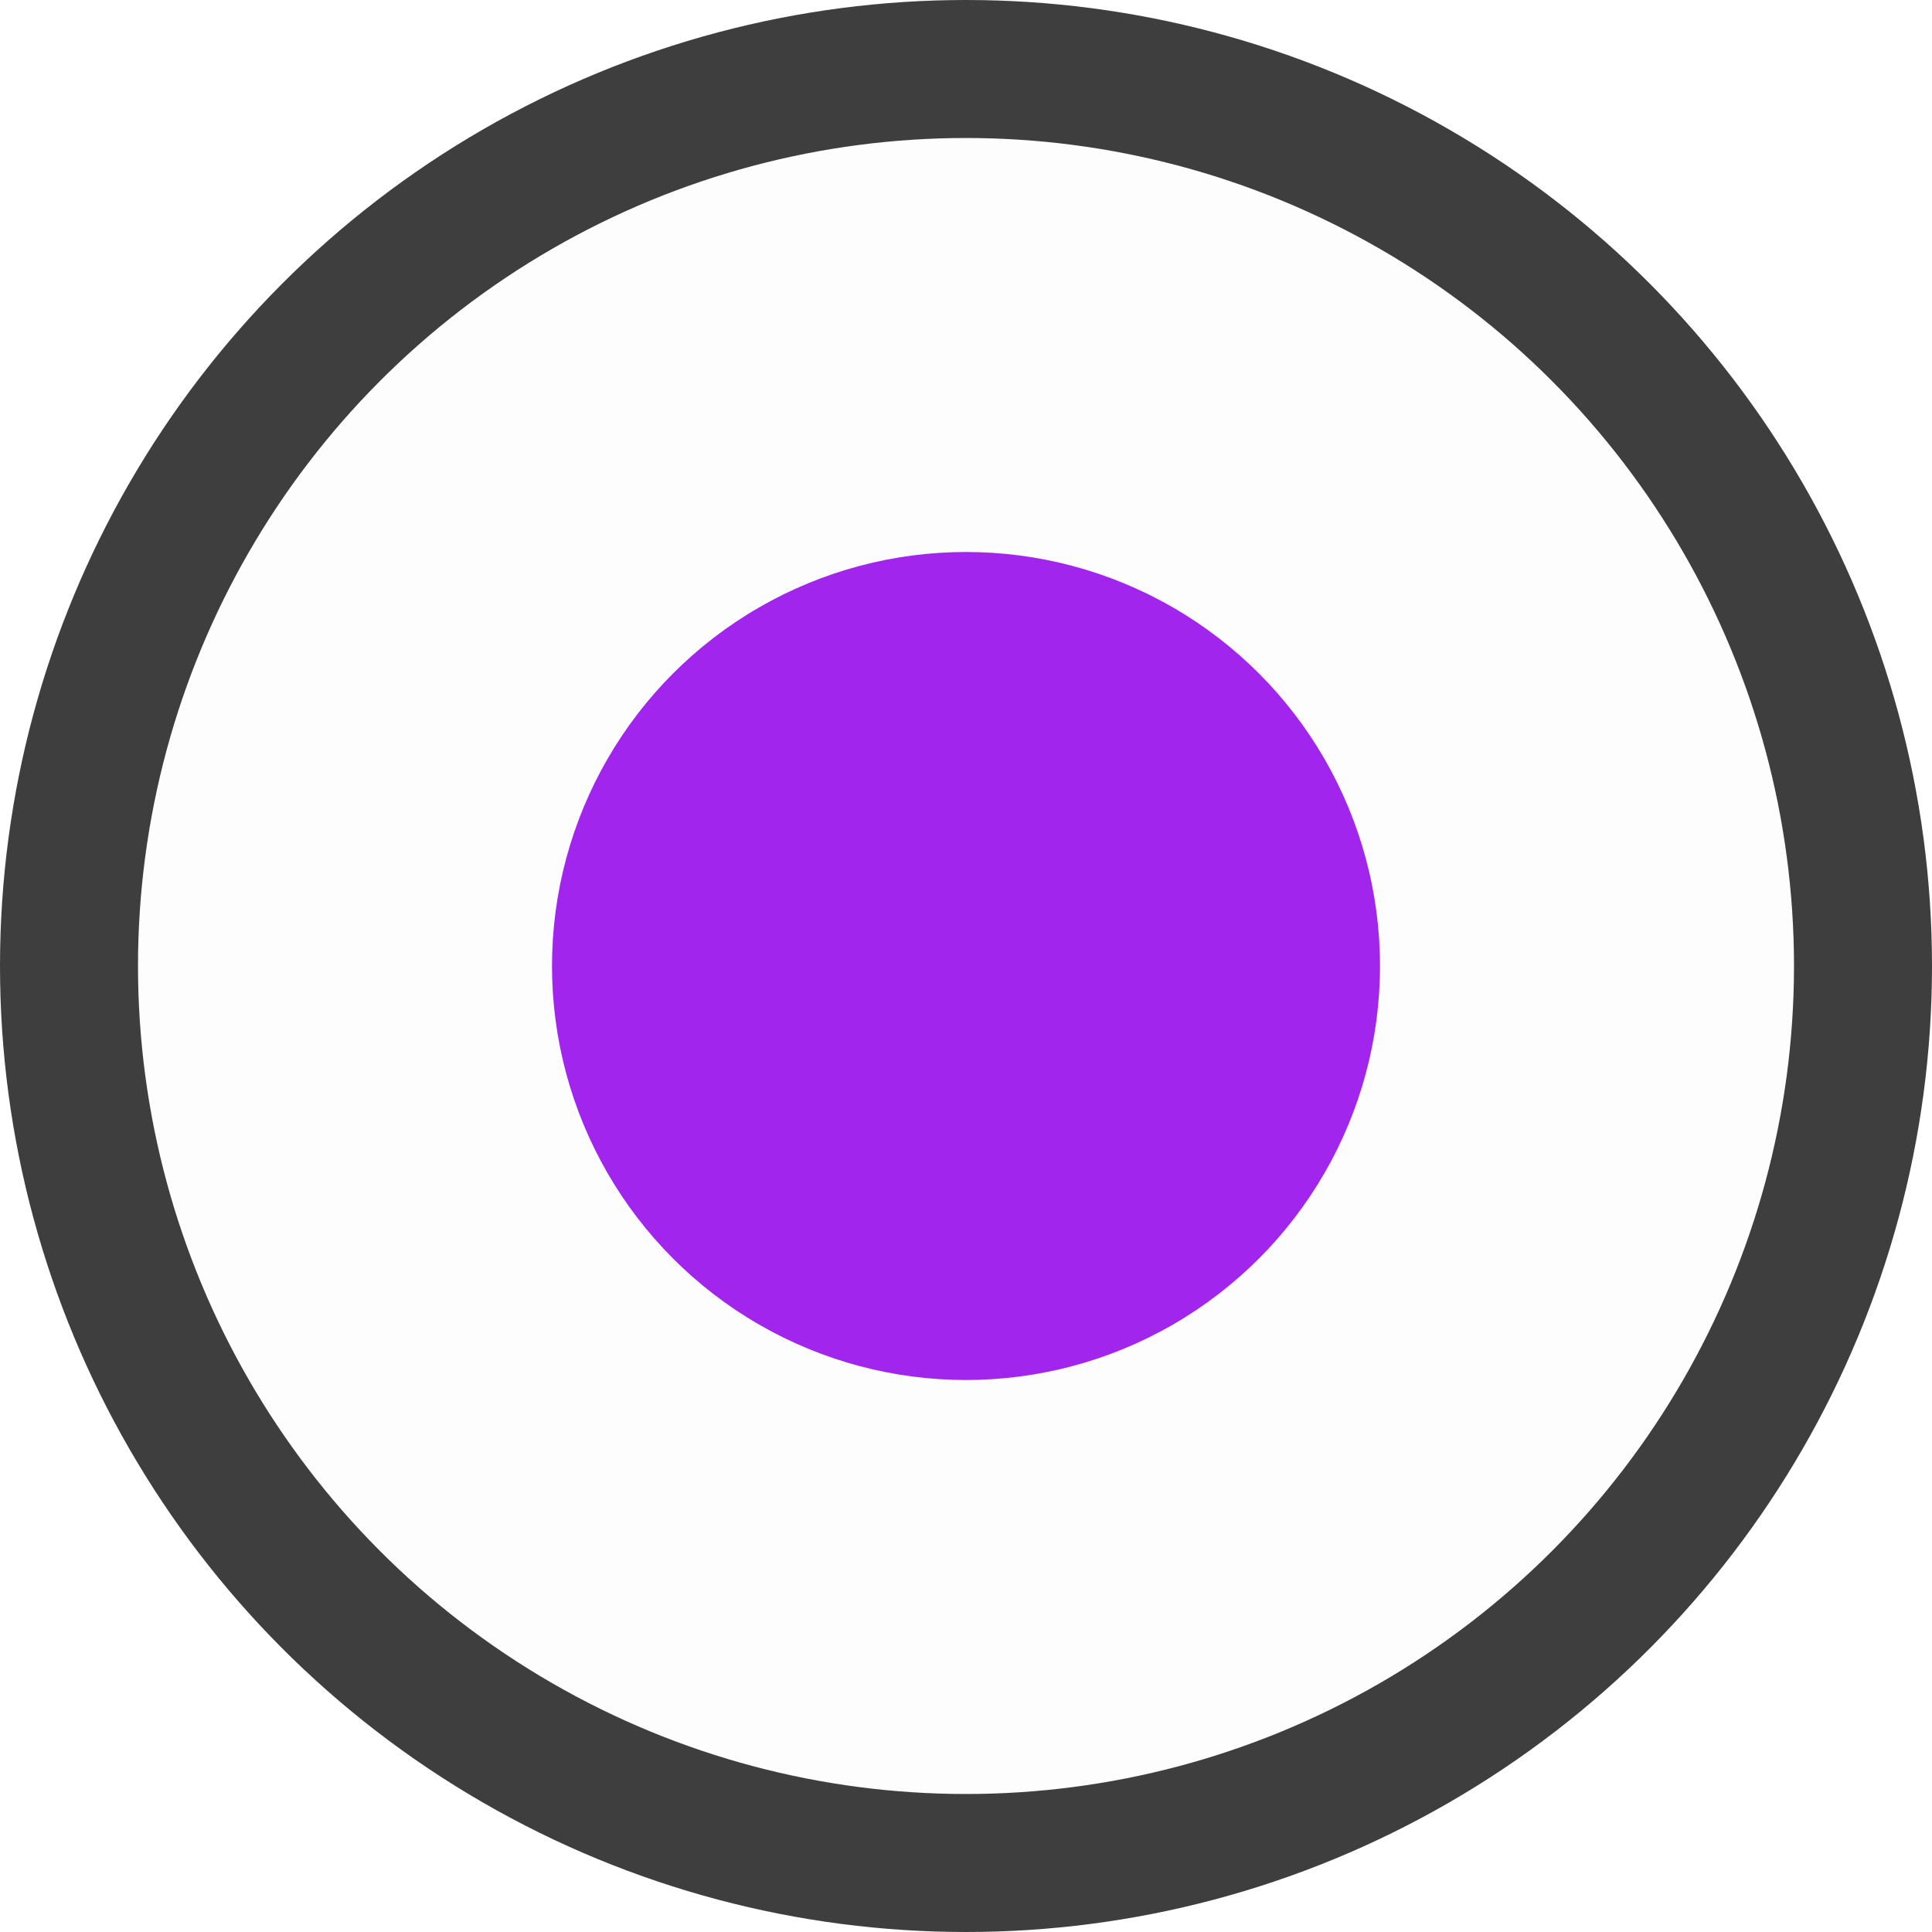 <svg width="14" height="14" viewBox="0 0 14 14" fill="none" xmlns="http://www.w3.org/2000/svg">
<circle cx="7" cy="7" r="6.5" fill="#D9D9D9" fill-opacity="0.05" stroke="#3E3E3E"/>
<circle cx="7" cy="7" r="3" fill="#A225EE"/>
</svg>
